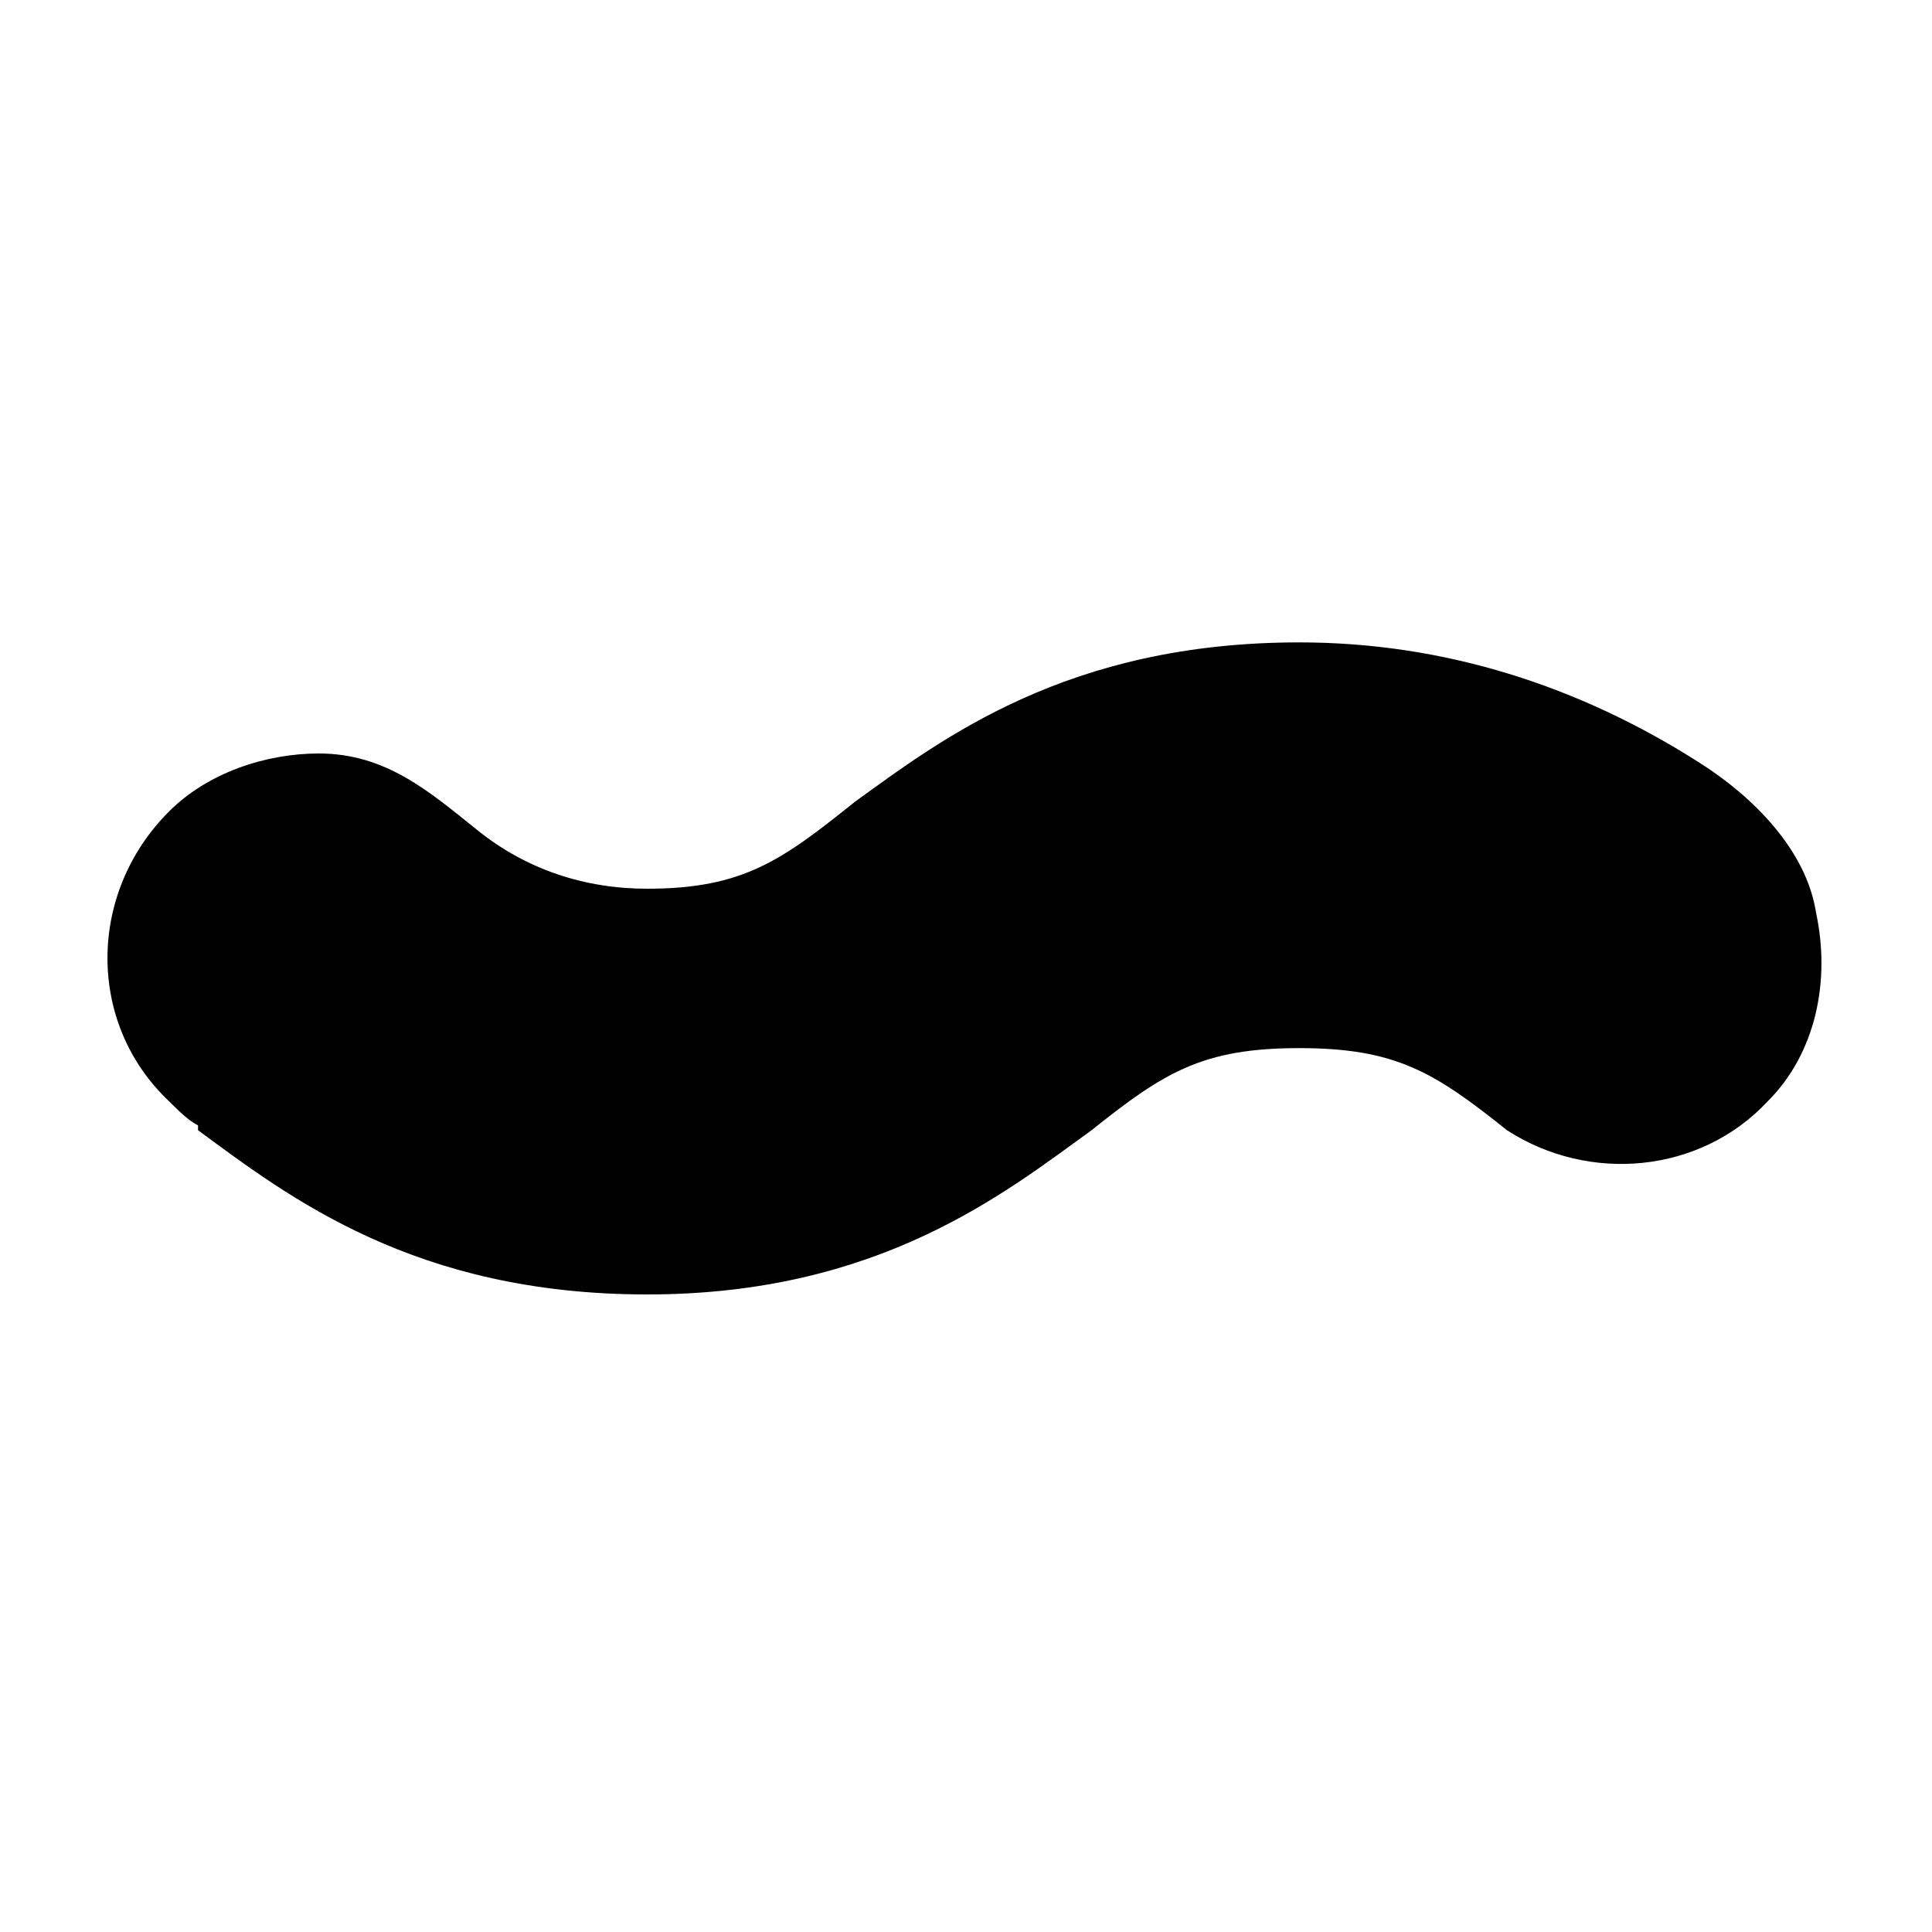 <?xml version="1.0" encoding="utf-8"?>
<!-- Generator: Adobe Illustrator 21.1.0, SVG Export Plug-In . SVG Version: 6.00 Build 0)  -->
<svg version="1.1" id="Ebene_1" xmlns="http://www.w3.org/2000/svg" xmlns:xlink="http://www.w3.org/1999/xlink" x="0px" y="0px"
	 viewBox="0 0 40 40" style="enable-background:new 0 0 40 40;" xml:space="preserve">
<g>
	<path d="M36.6,22.8c-1.4,1.5-3.7,1.7-5.4,0.6c-1.5-1.2-2.3-1.7-4.3-1.7c-2,0-2.8,0.5-4.3,1.7c-1.8,1.3-4.4,3.4-9.2,3.4
		s-7.4-2-9.3-3.4v-0.1c-0.2-0.1-0.4-0.3-0.6-0.5c-1.7-1.6-1.7-4.3,0-6c0.8-0.8,2-1.2,3.1-1.2c1.4,0,2.3,0.8,3.3,1.6
		c1,0.8,2.2,1.2,3.5,1.2c2,0,2.8-0.6,4.3-1.8c1.8-1.3,4.4-3.3,9.2-3.3c3,0,5.8,0.9,8.3,2.5c1.1,0.7,2.2,1.8,2.4,3.1
		C37.9,20.3,37.6,21.8,36.6,22.8z"/>
</g>
</svg>

